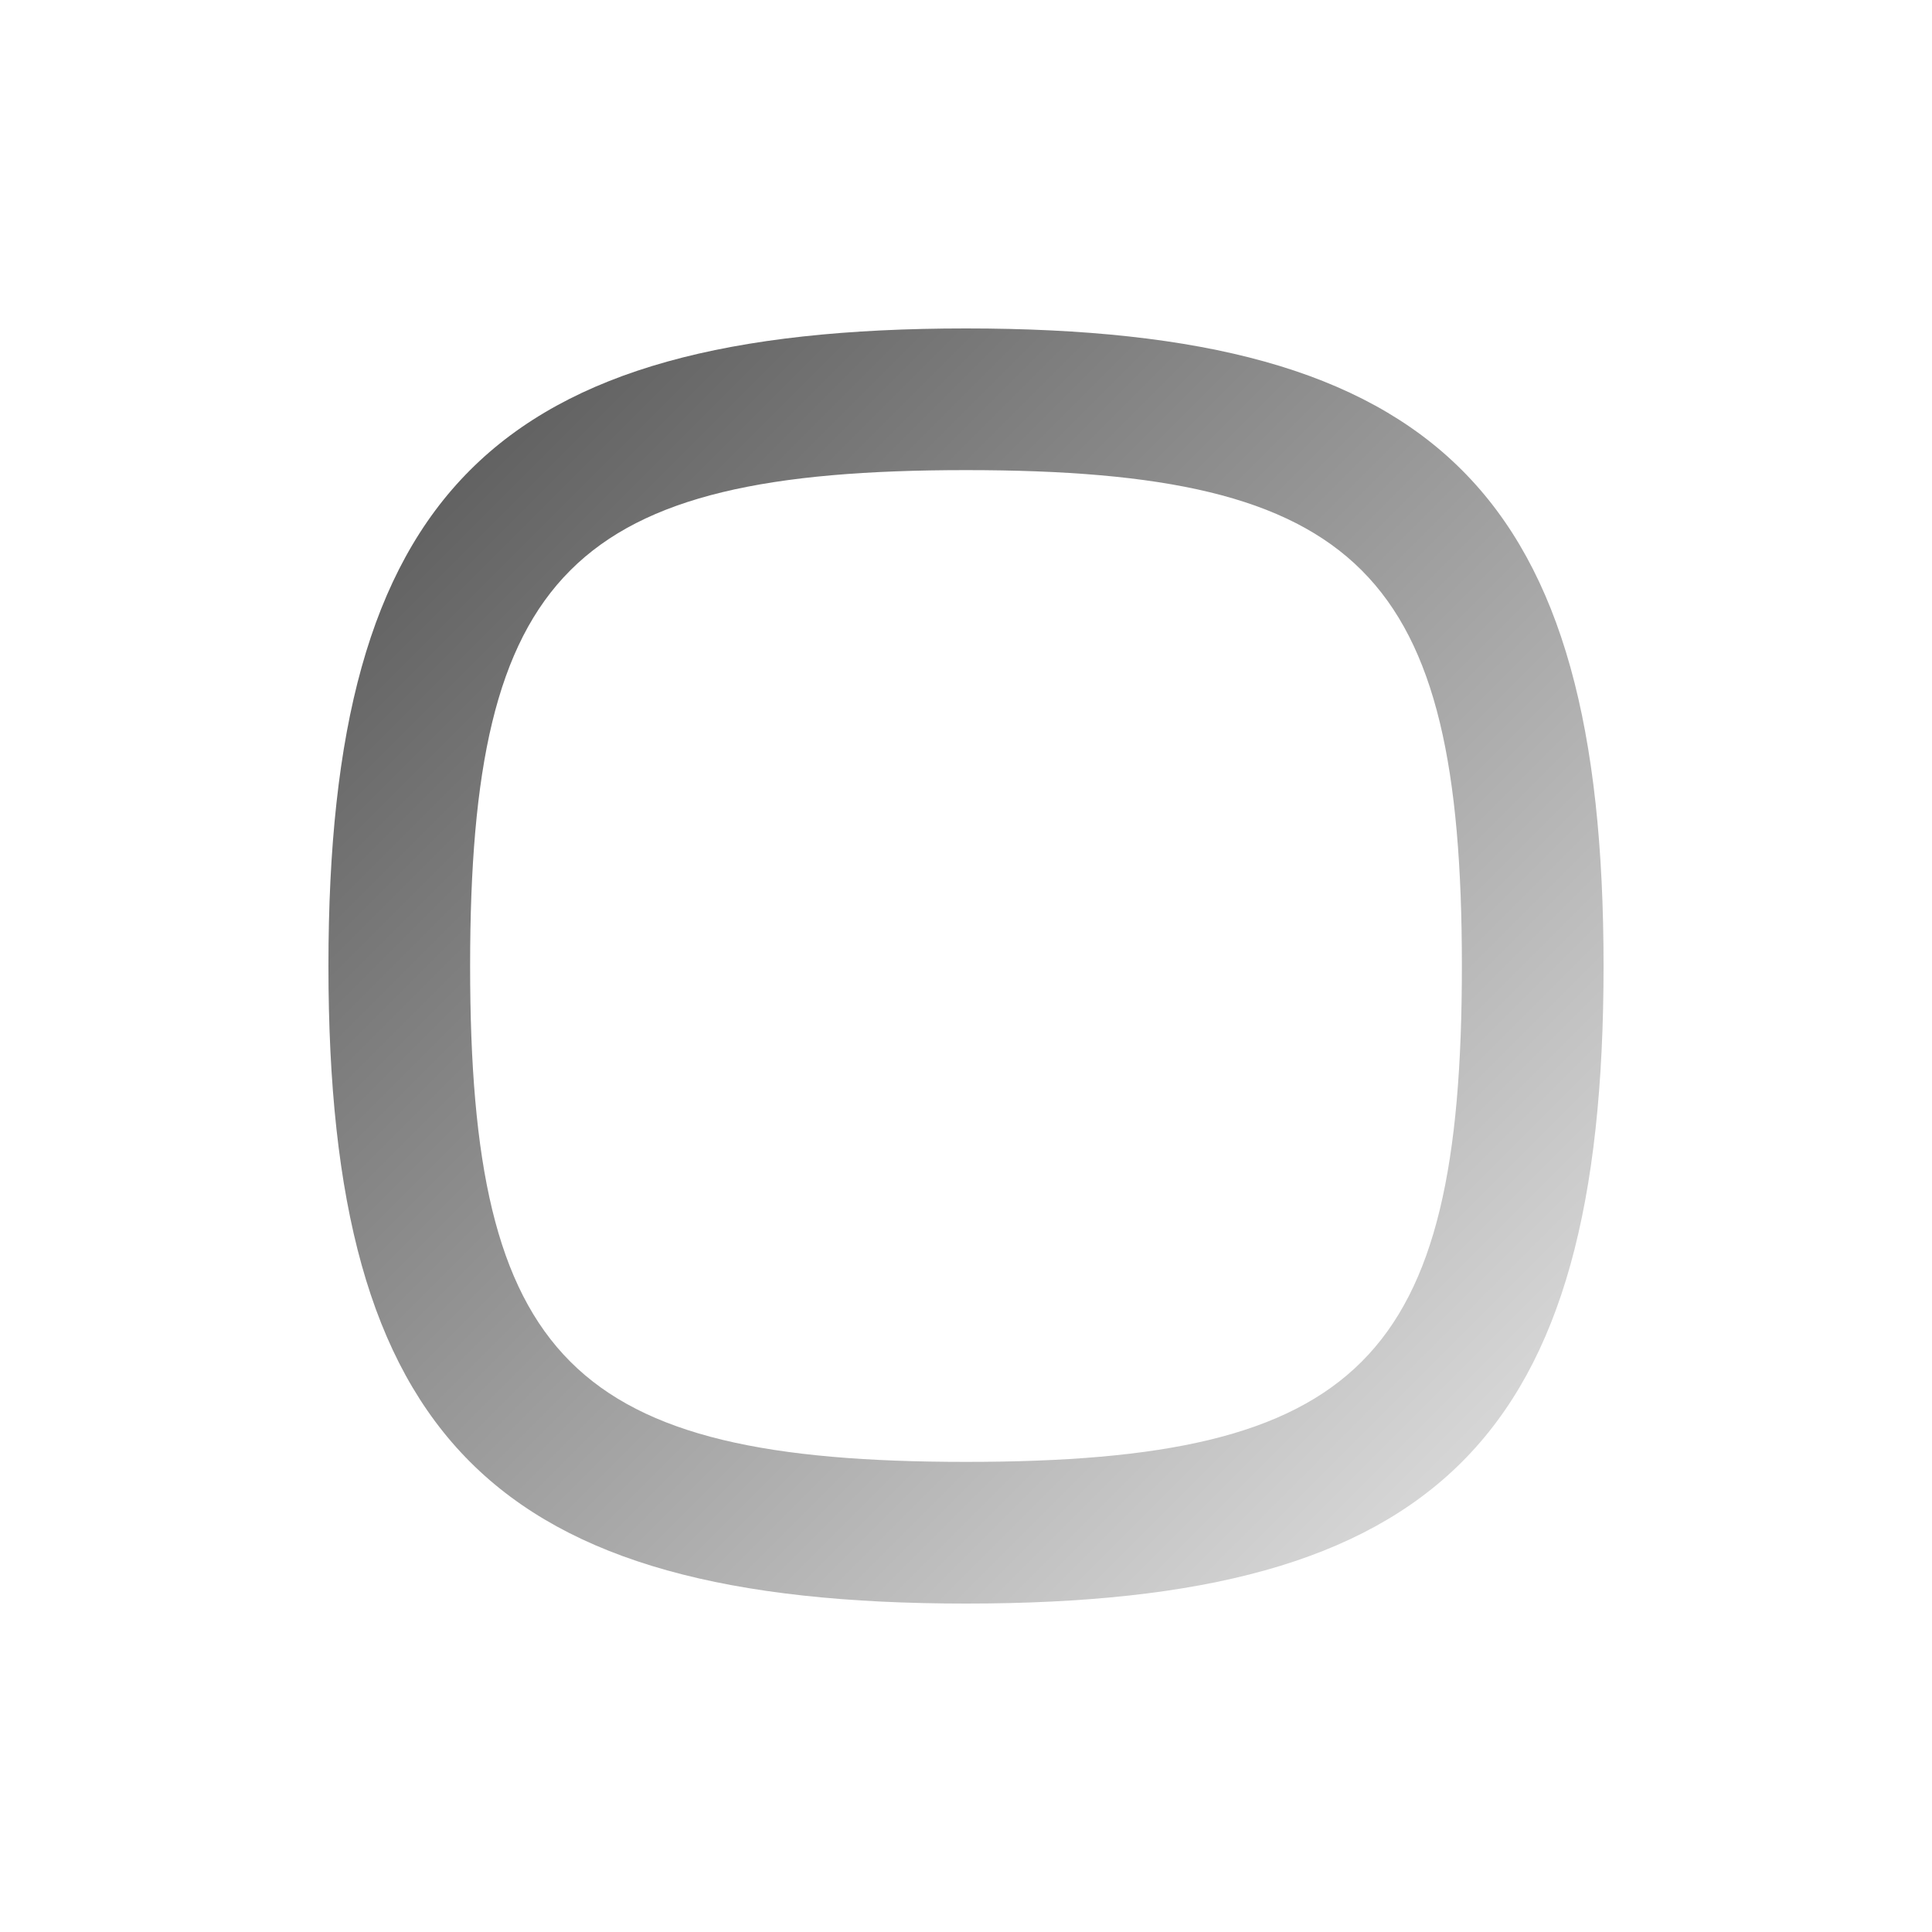 <?xml version="1.0" encoding="utf-8"?>
<!-- Generator: Adobe Illustrator 17.1.0, SVG Export Plug-In . SVG Version: 6.00 Build 0)  -->
<!DOCTYPE svg PUBLIC "-//W3C//DTD SVG 1.1//EN" "http://www.w3.org/Graphics/SVG/1.1/DTD/svg11.dtd">
<svg version="1.1" id="图层_1" xmlns="http://www.w3.org/2000/svg" xmlns:xlink="http://www.w3.org/1999/xlink" x="0px" y="0px"
	 width="30px" height="30px" viewBox="0 0 30 30" enable-background="new 0 0 30 30" xml:space="preserve">
<g>
	<rect fill="none" width="30" height="30"/>
	<linearGradient id="SVGID_1_" gradientUnits="userSpaceOnUse" x1="22.701" y1="22.701" x2="7.3" y2="7.3">
		<stop  offset="0" style="stop-color:#D6D6D6"/>
		<stop  offset="1" style="stop-color:#626262"/>
	</linearGradient>
	<path fill="url(#SVGID_1_)" d="M15,5.1c-7.334,0-9.9,2.566-9.9,9.9c0,7.335,2.566,9.9,9.9,9.9c7.336,0,9.9-2.565,9.9-9.9
		C24.9,7.666,22.335,5.1,15,5.1z M15,22.7c-6.117,0-7.7-1.583-7.7-7.7S8.883,7.3,15,7.3s7.7,1.583,7.7,7.7S21.117,22.7,15,22.7z"/>
</g>
</svg>

